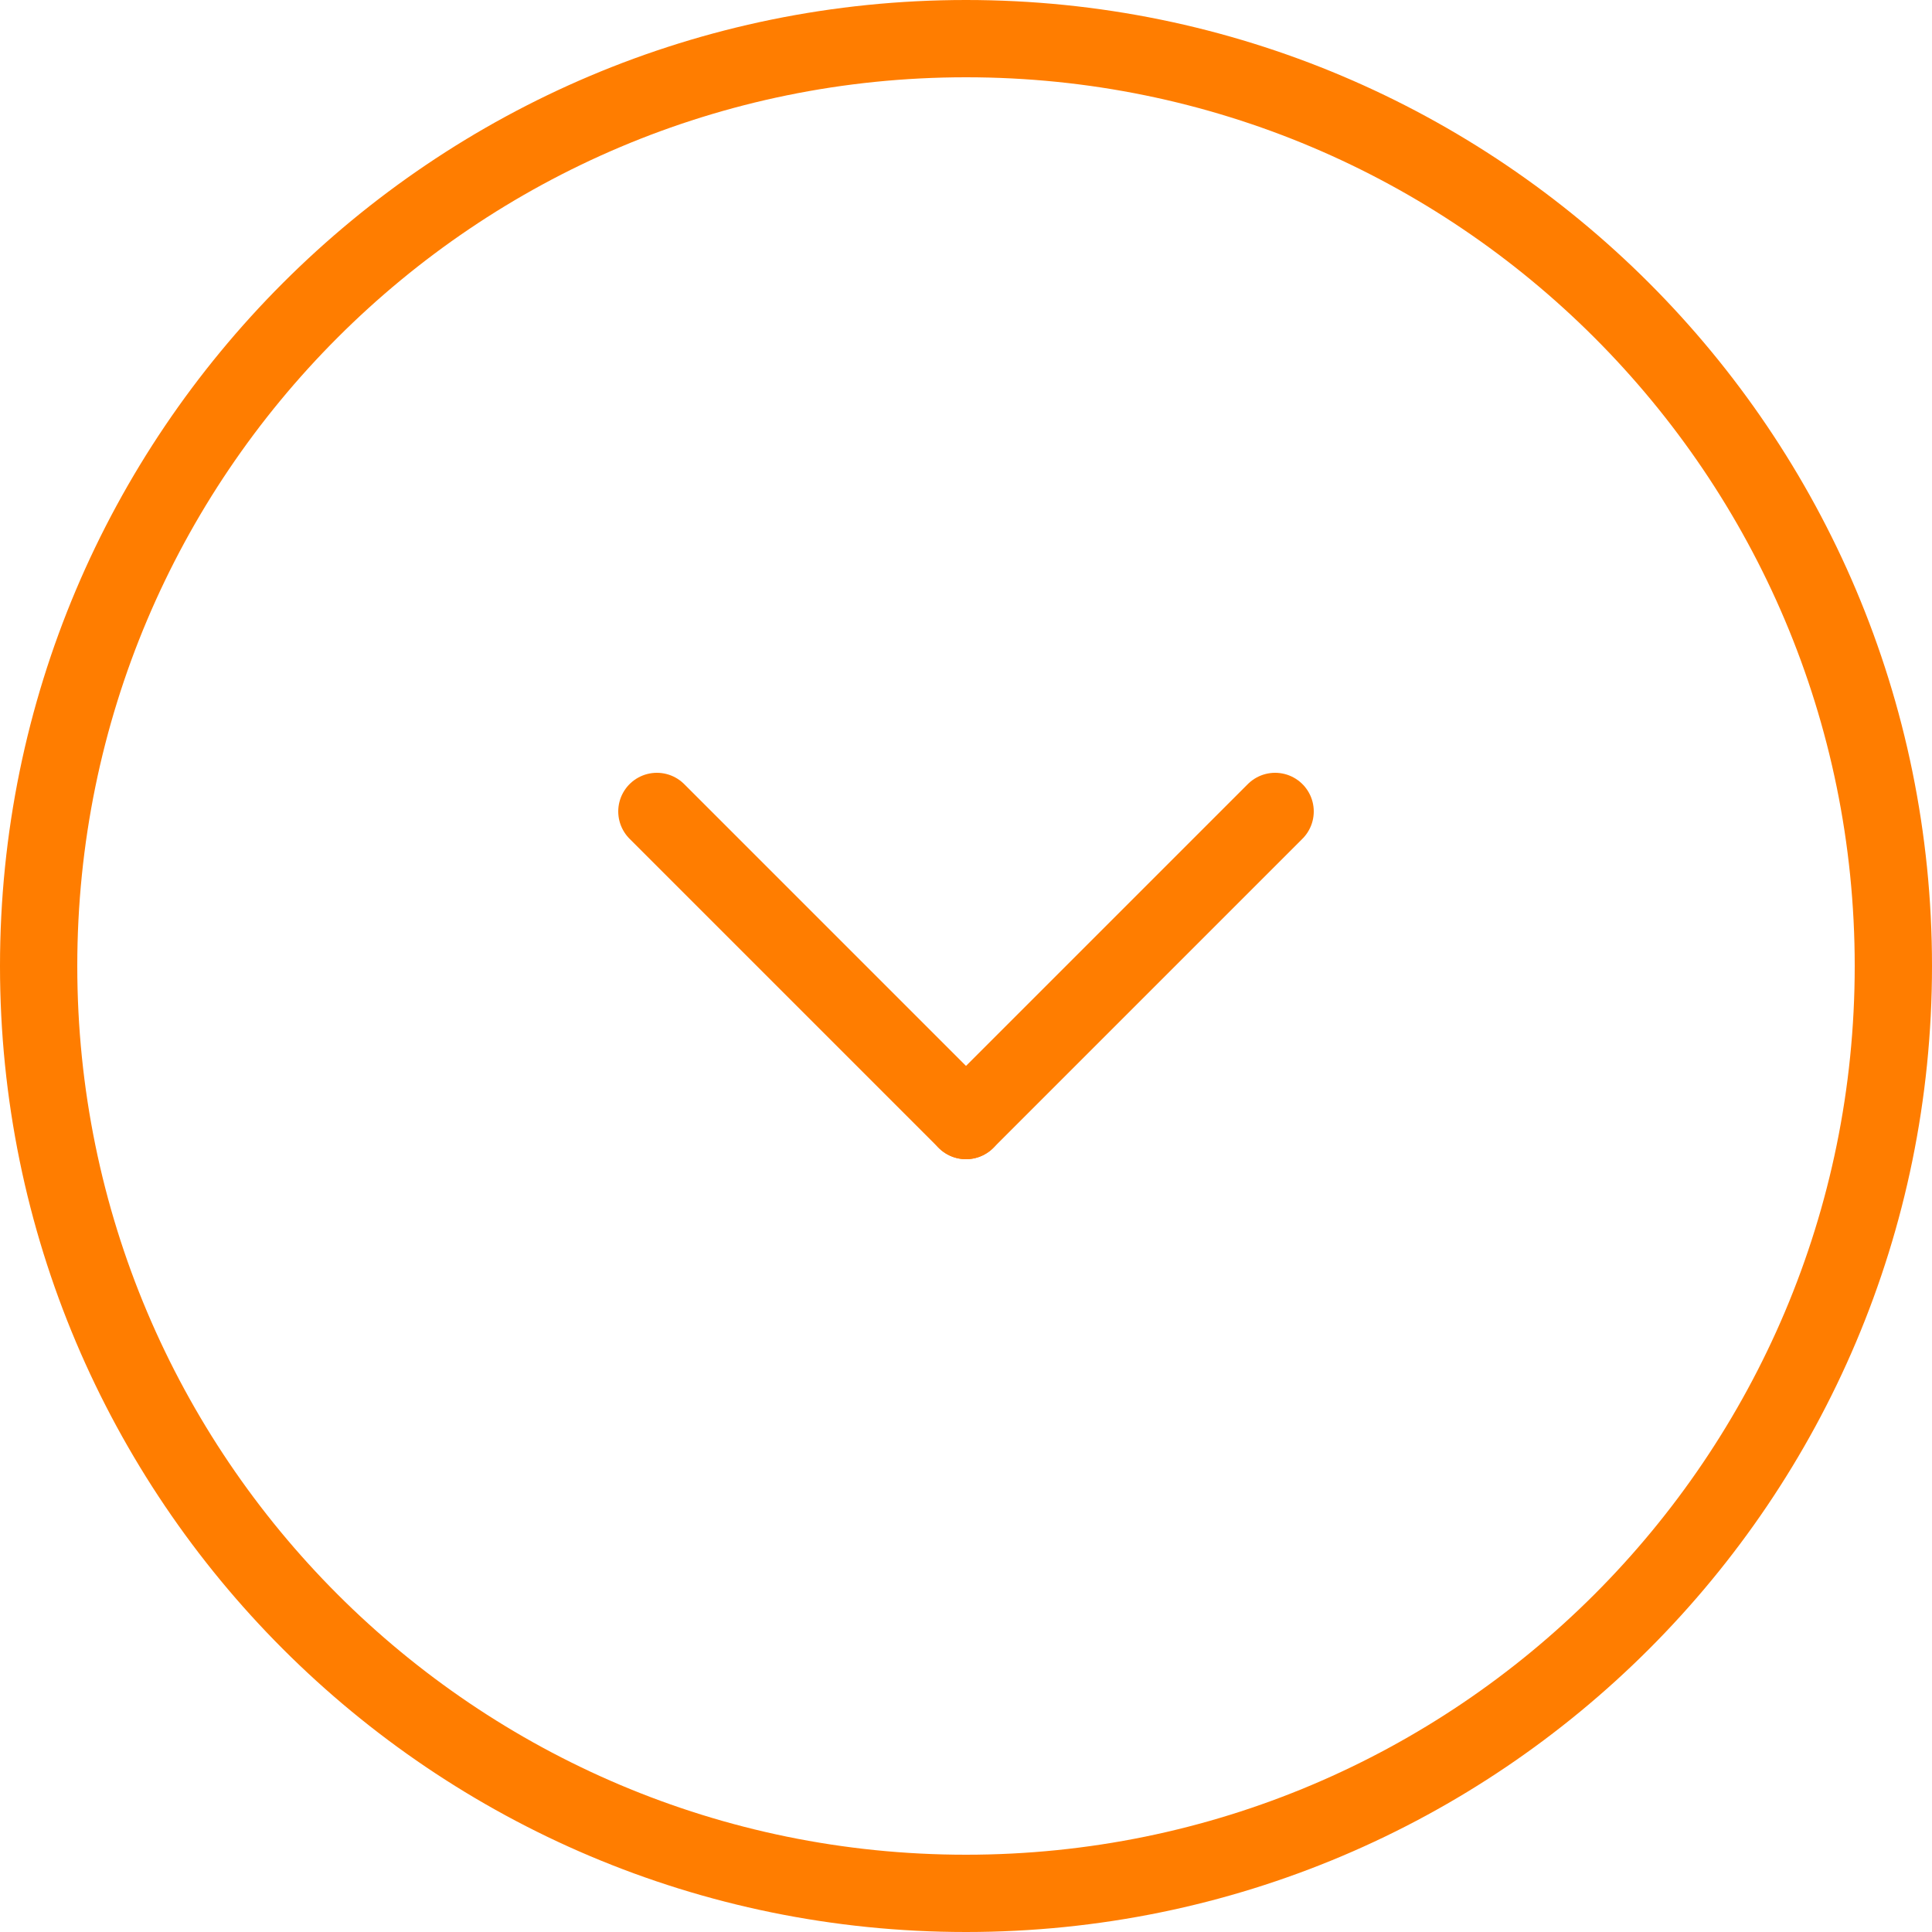 <svg width="25" height="25" viewBox="0 0 25 25" fill="none" xmlns="http://www.w3.org/2000/svg">
<path d="M16.5 10.5L12.5 14.5" stroke="#FF7D00" stroke-linecap="round" stroke-linejoin="round"/>
<path d="M8.5 10.5L12.5 14.5" stroke="#FF7D00" stroke-linecap="round" stroke-linejoin="round"/>
<path d="M12.5 24.5C19.127 24.5 24.5 19.127 24.5 12.5C24.5 5.873 19.127 0.5 12.5 0.5C5.873 0.5 0.5 5.873 0.5 12.5C0.5 19.127 5.873 24.5 12.5 24.5Z" stroke="#FF7D00" stroke-linecap="round" stroke-linejoin="round"/>
</svg>
